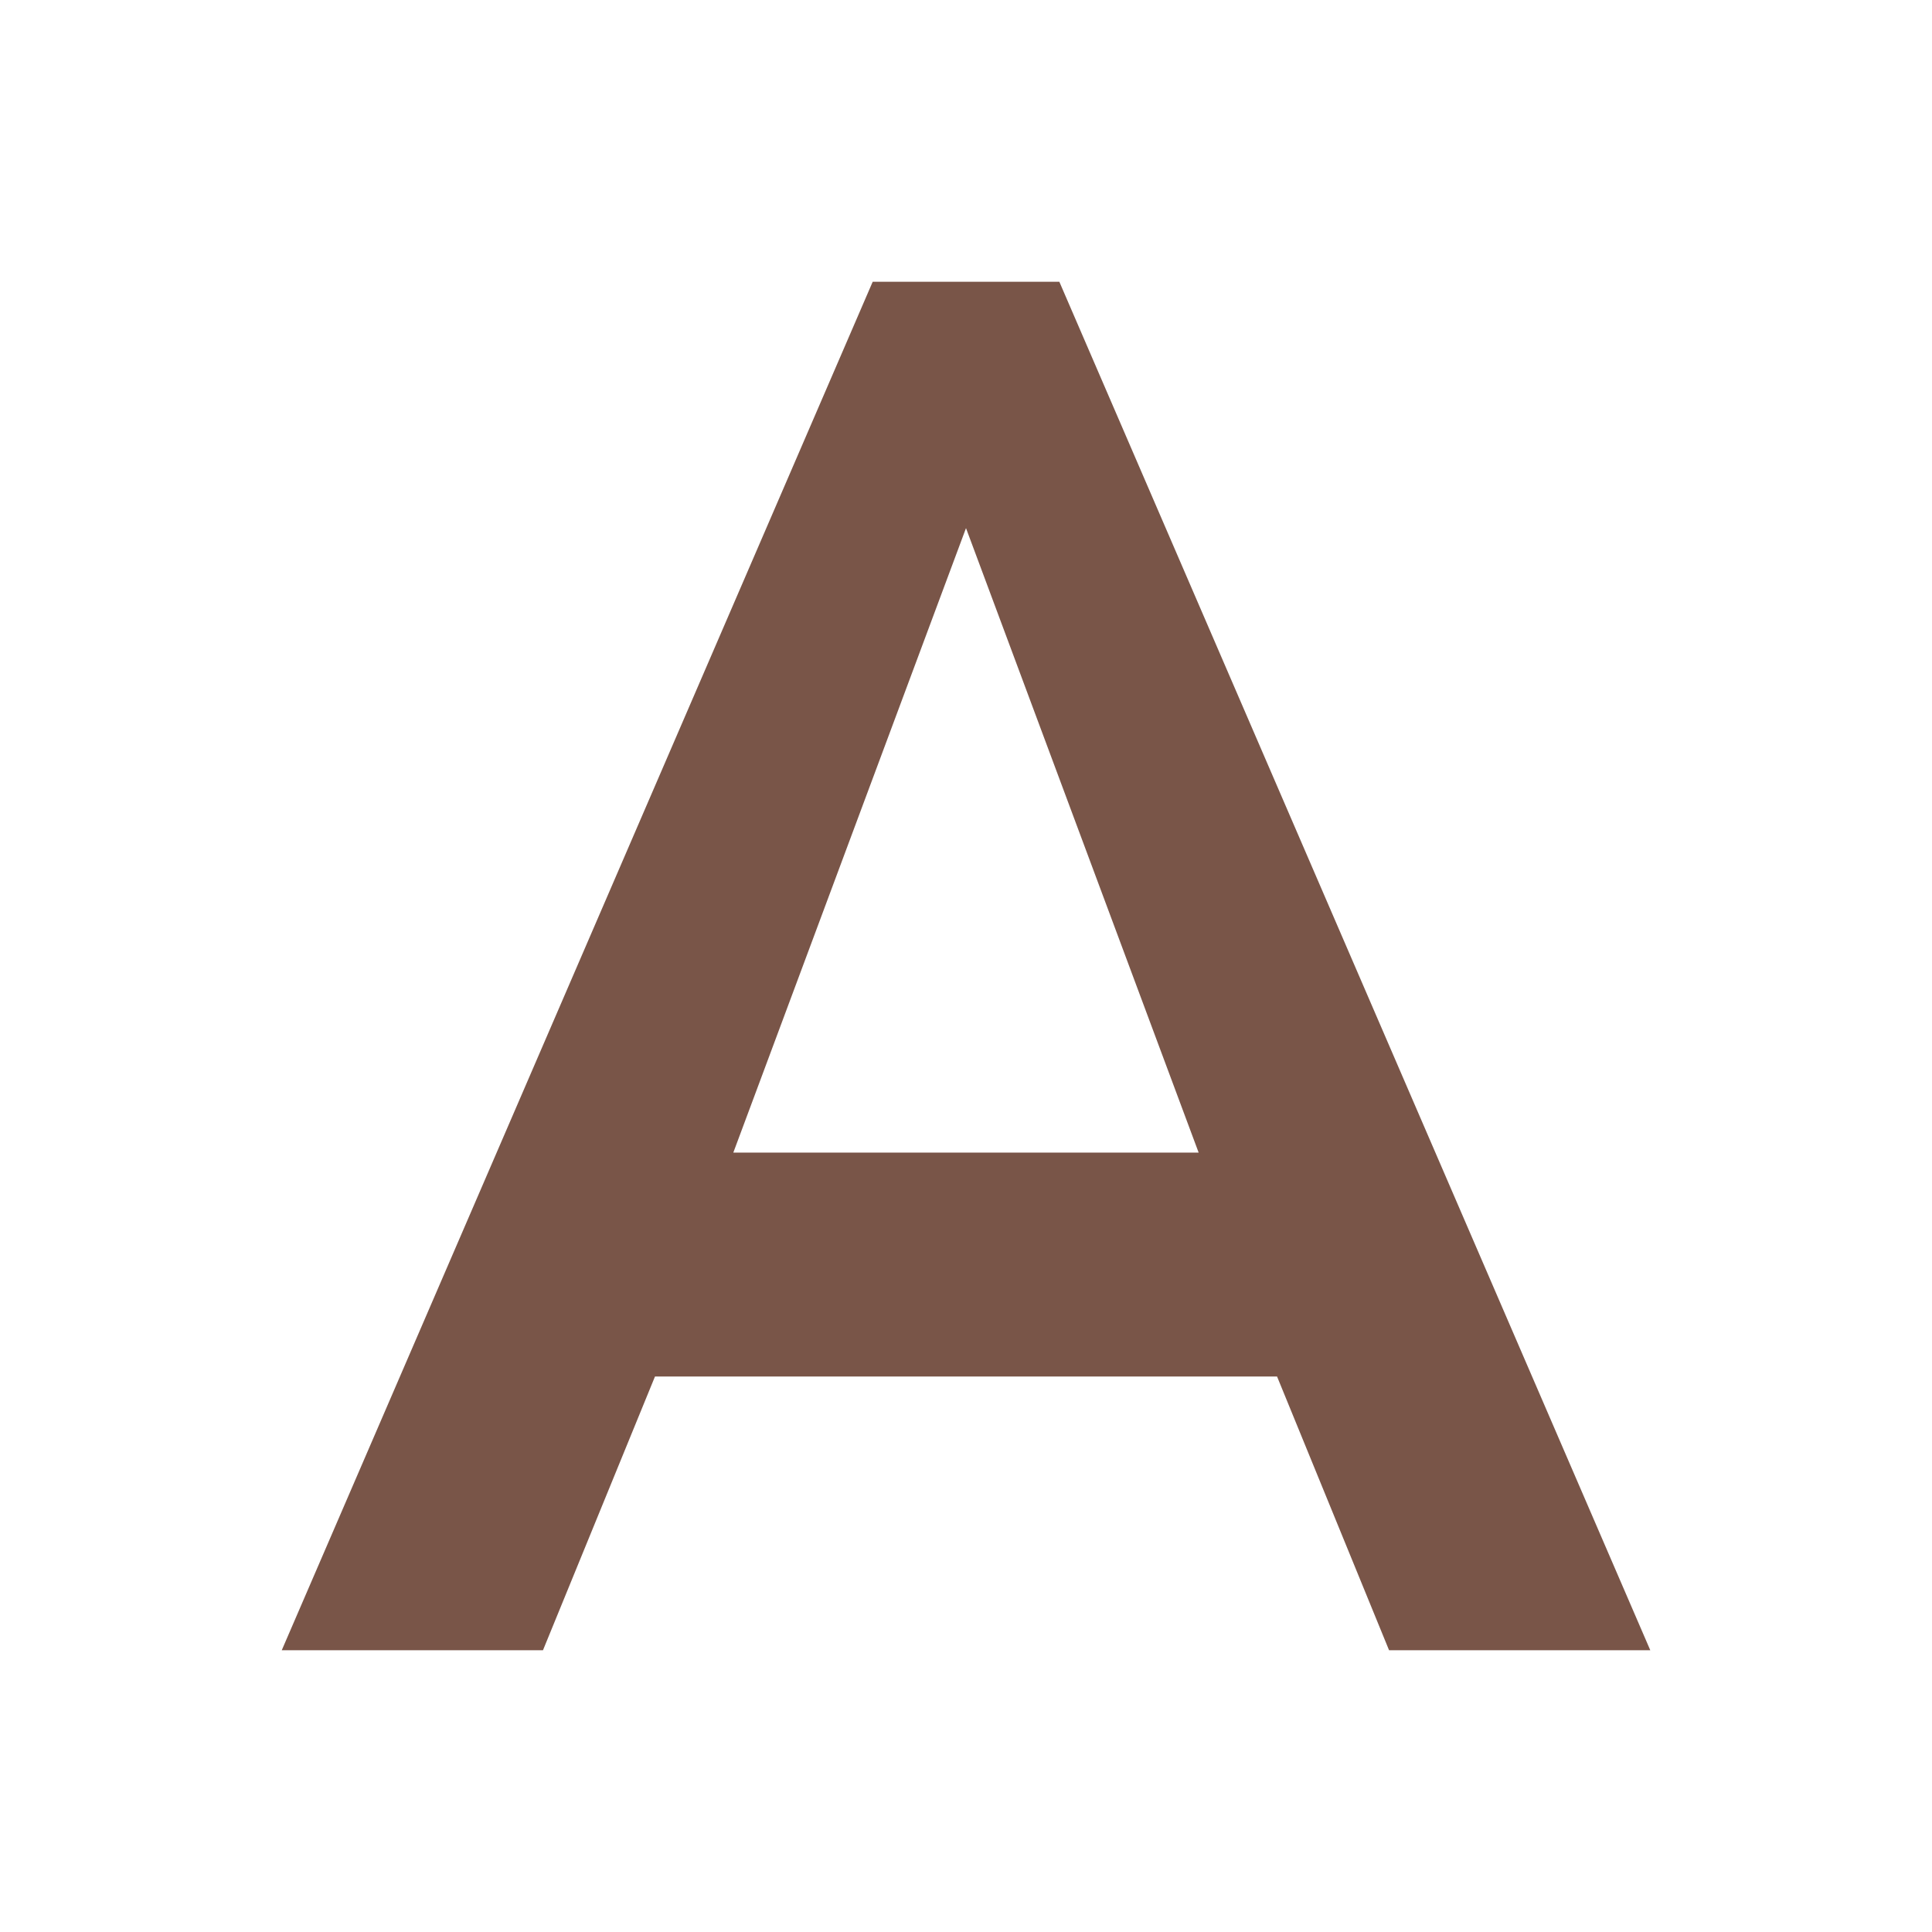 <svg fill="#795548" height="48" viewBox="0 0 48 48" width="48" xmlns="http://www.w3.org/2000/svg"><path d="m21.682 7-14.682 34h6.49l2.783-6.801h15.455l2.783 6.801h6.49l-14.682-34zm2.318 6.121 5.78 15.515h-11.561z" fill="#795548"/></svg>